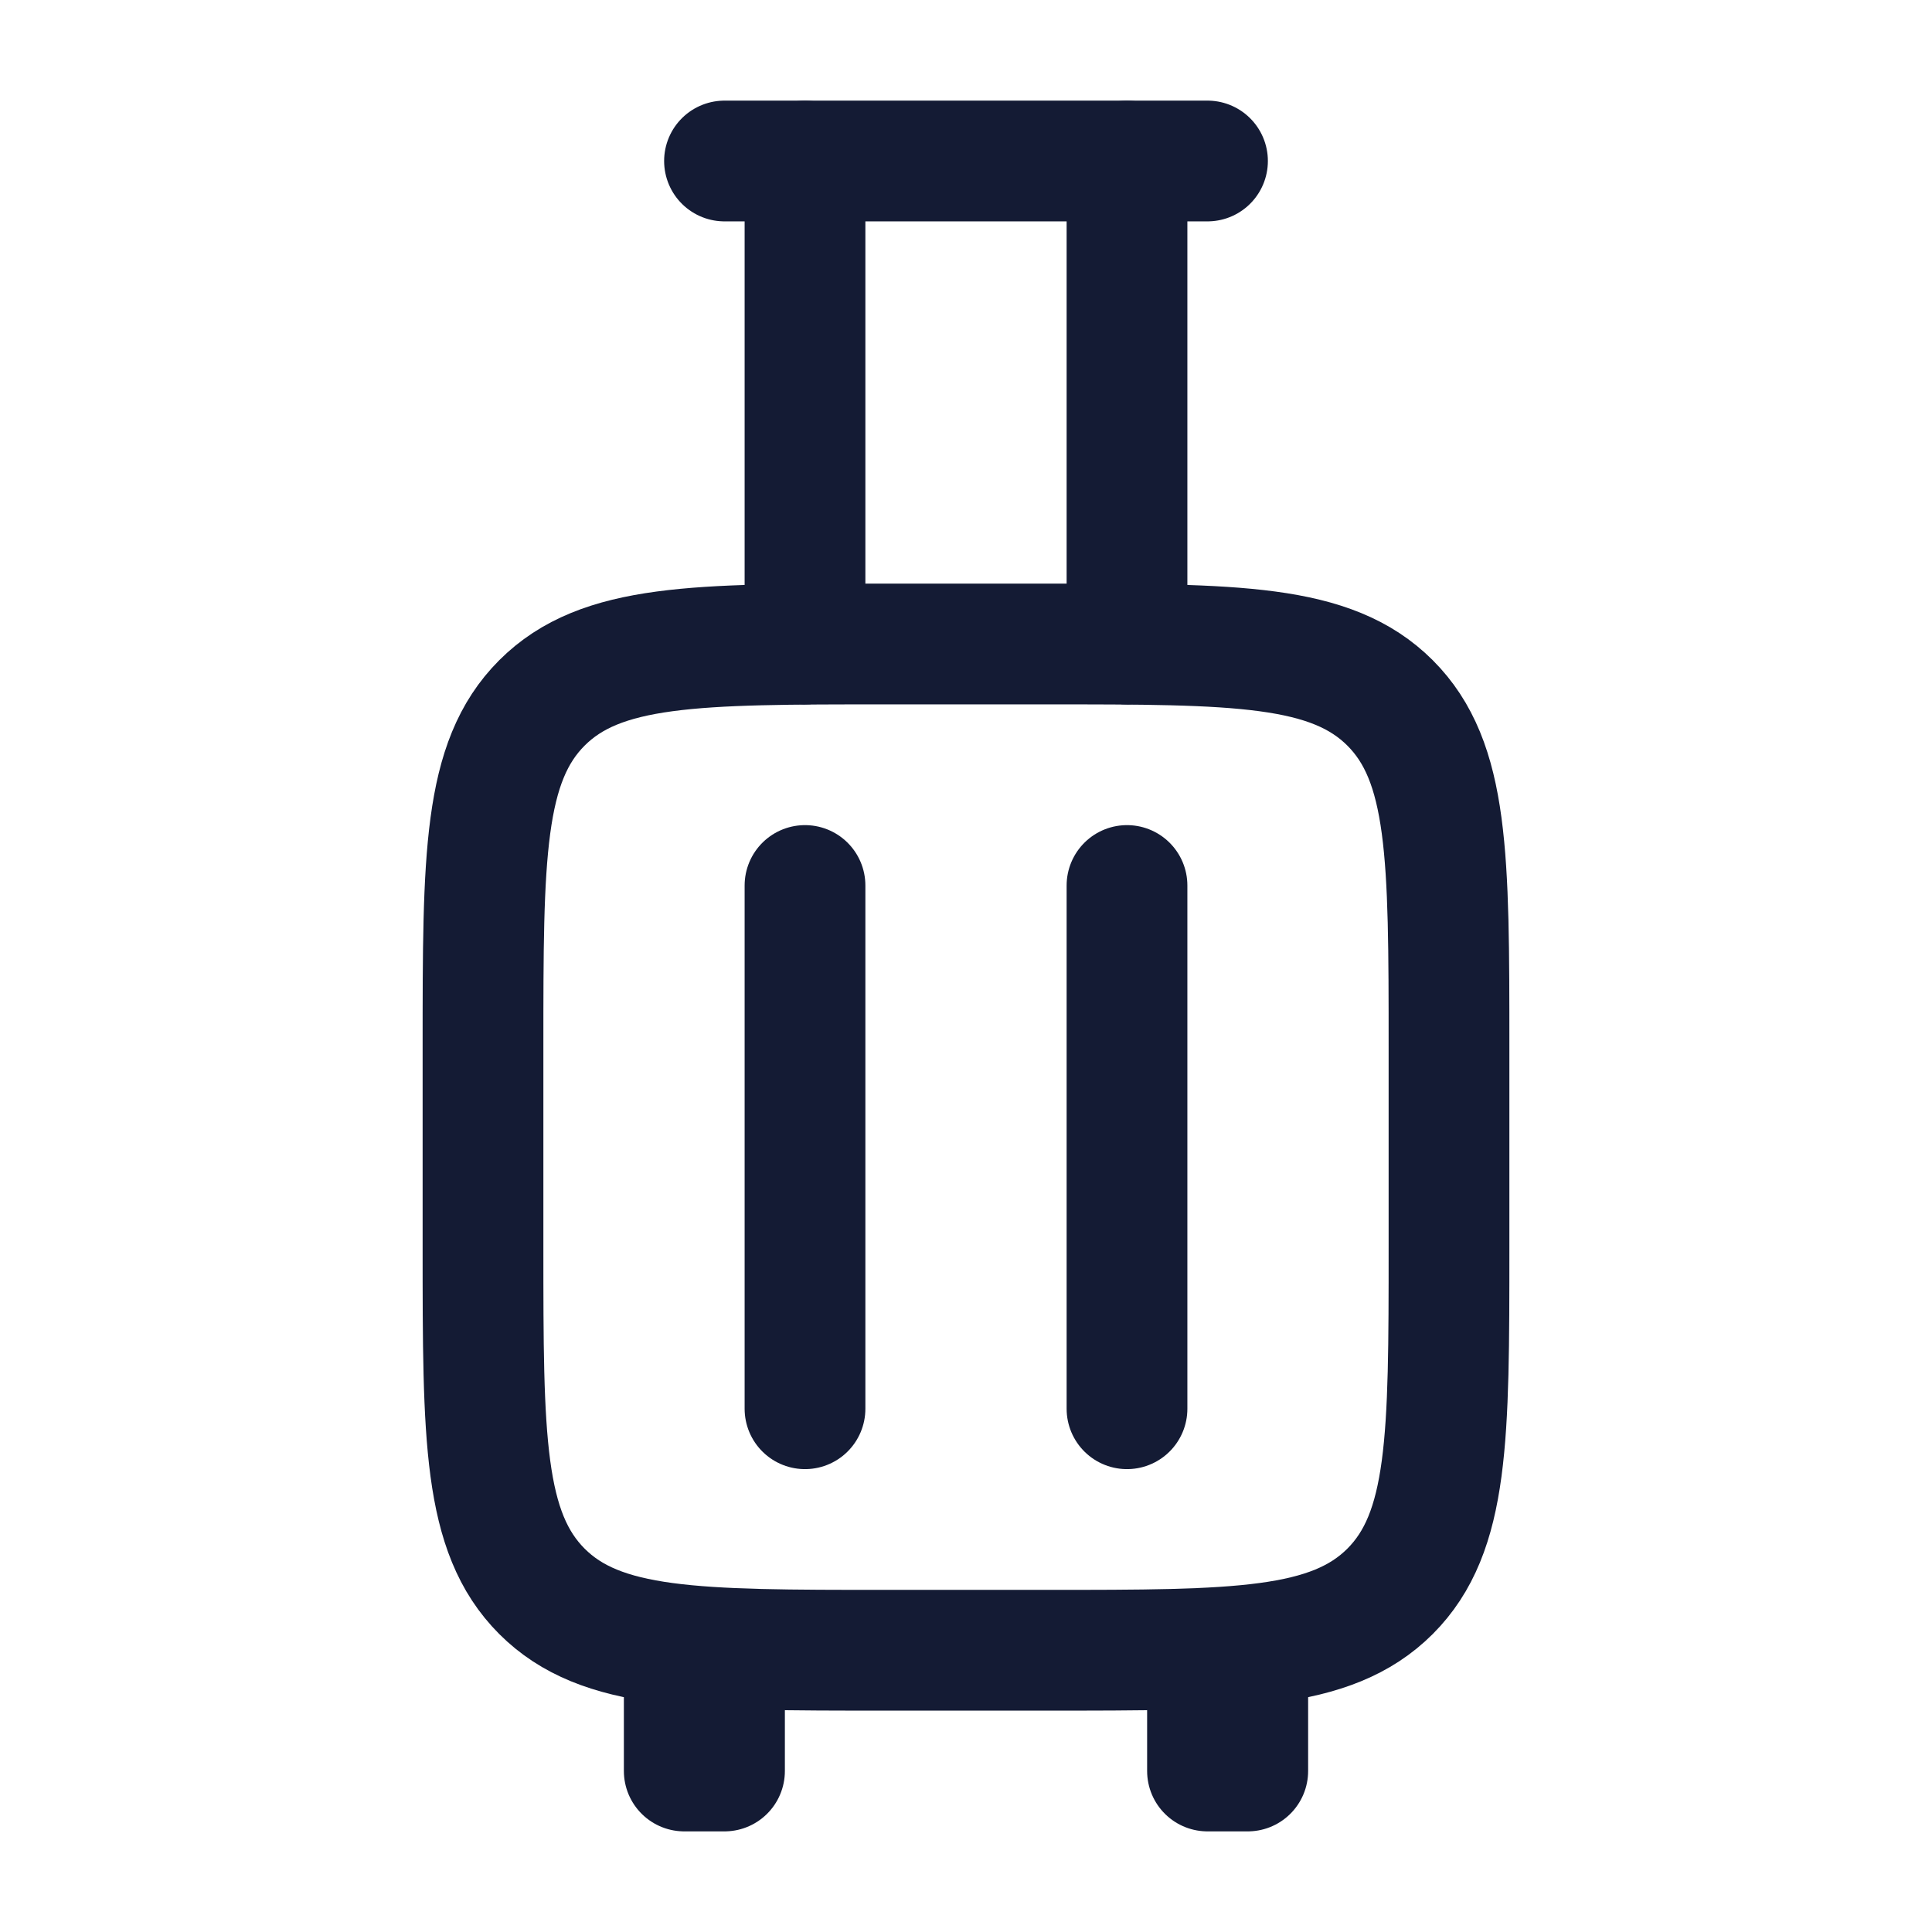 <?xml version="1.0"?>
<svg xmlns="http://www.w3.org/2000/svg" width="24" height="24" viewBox="0 0 24 24" fill="none" data-category="business" data-tags="luggage-02" data-set="Stroke" data-type="Rounded">
<path d="M9 2H15" stroke="#141B34" stroke-width="1.5" stroke-linecap="round" stroke-linejoin="round"/>
<path d="M10 2V8M14 2V8" stroke="#141B34" stroke-width="1.5" stroke-linecap="round" stroke-linejoin="round"/>
<path d="M8.5 20.5V22H9V20.5" stroke="#141B34" stroke-width="1.5" stroke-linecap="round" stroke-linejoin="round"/>
<path d="M15.5 20.5V22H15V20.5" stroke="#141B34" stroke-width="1.5" stroke-linecap="round" stroke-linejoin="round"/>
<path d="M13 20.5H11C8.643 20.5 7.464 20.5 6.732 19.768C6 19.035 6 17.857 6 15.5V13C6 10.643 6 9.464 6.732 8.732C7.464 8 8.643 8 11 8H13C15.357 8 16.535 8 17.268 8.732C18 9.464 18 10.643 18 13V15.5C18 17.857 18 19.035 17.268 19.768C16.535 20.5 15.357 20.5 13 20.5Z" stroke="#141B34" stroke-width="1.5" stroke-linecap="round" stroke-linejoin="round"/>
<path d="M10 11V17.5" stroke="#141B34" stroke-width="1.5" stroke-linecap="round" stroke-linejoin="round"/>
<path d="M14 11V17.5" stroke="#141B34" stroke-width="1.5" stroke-linecap="round" stroke-linejoin="round"/>
</svg>
